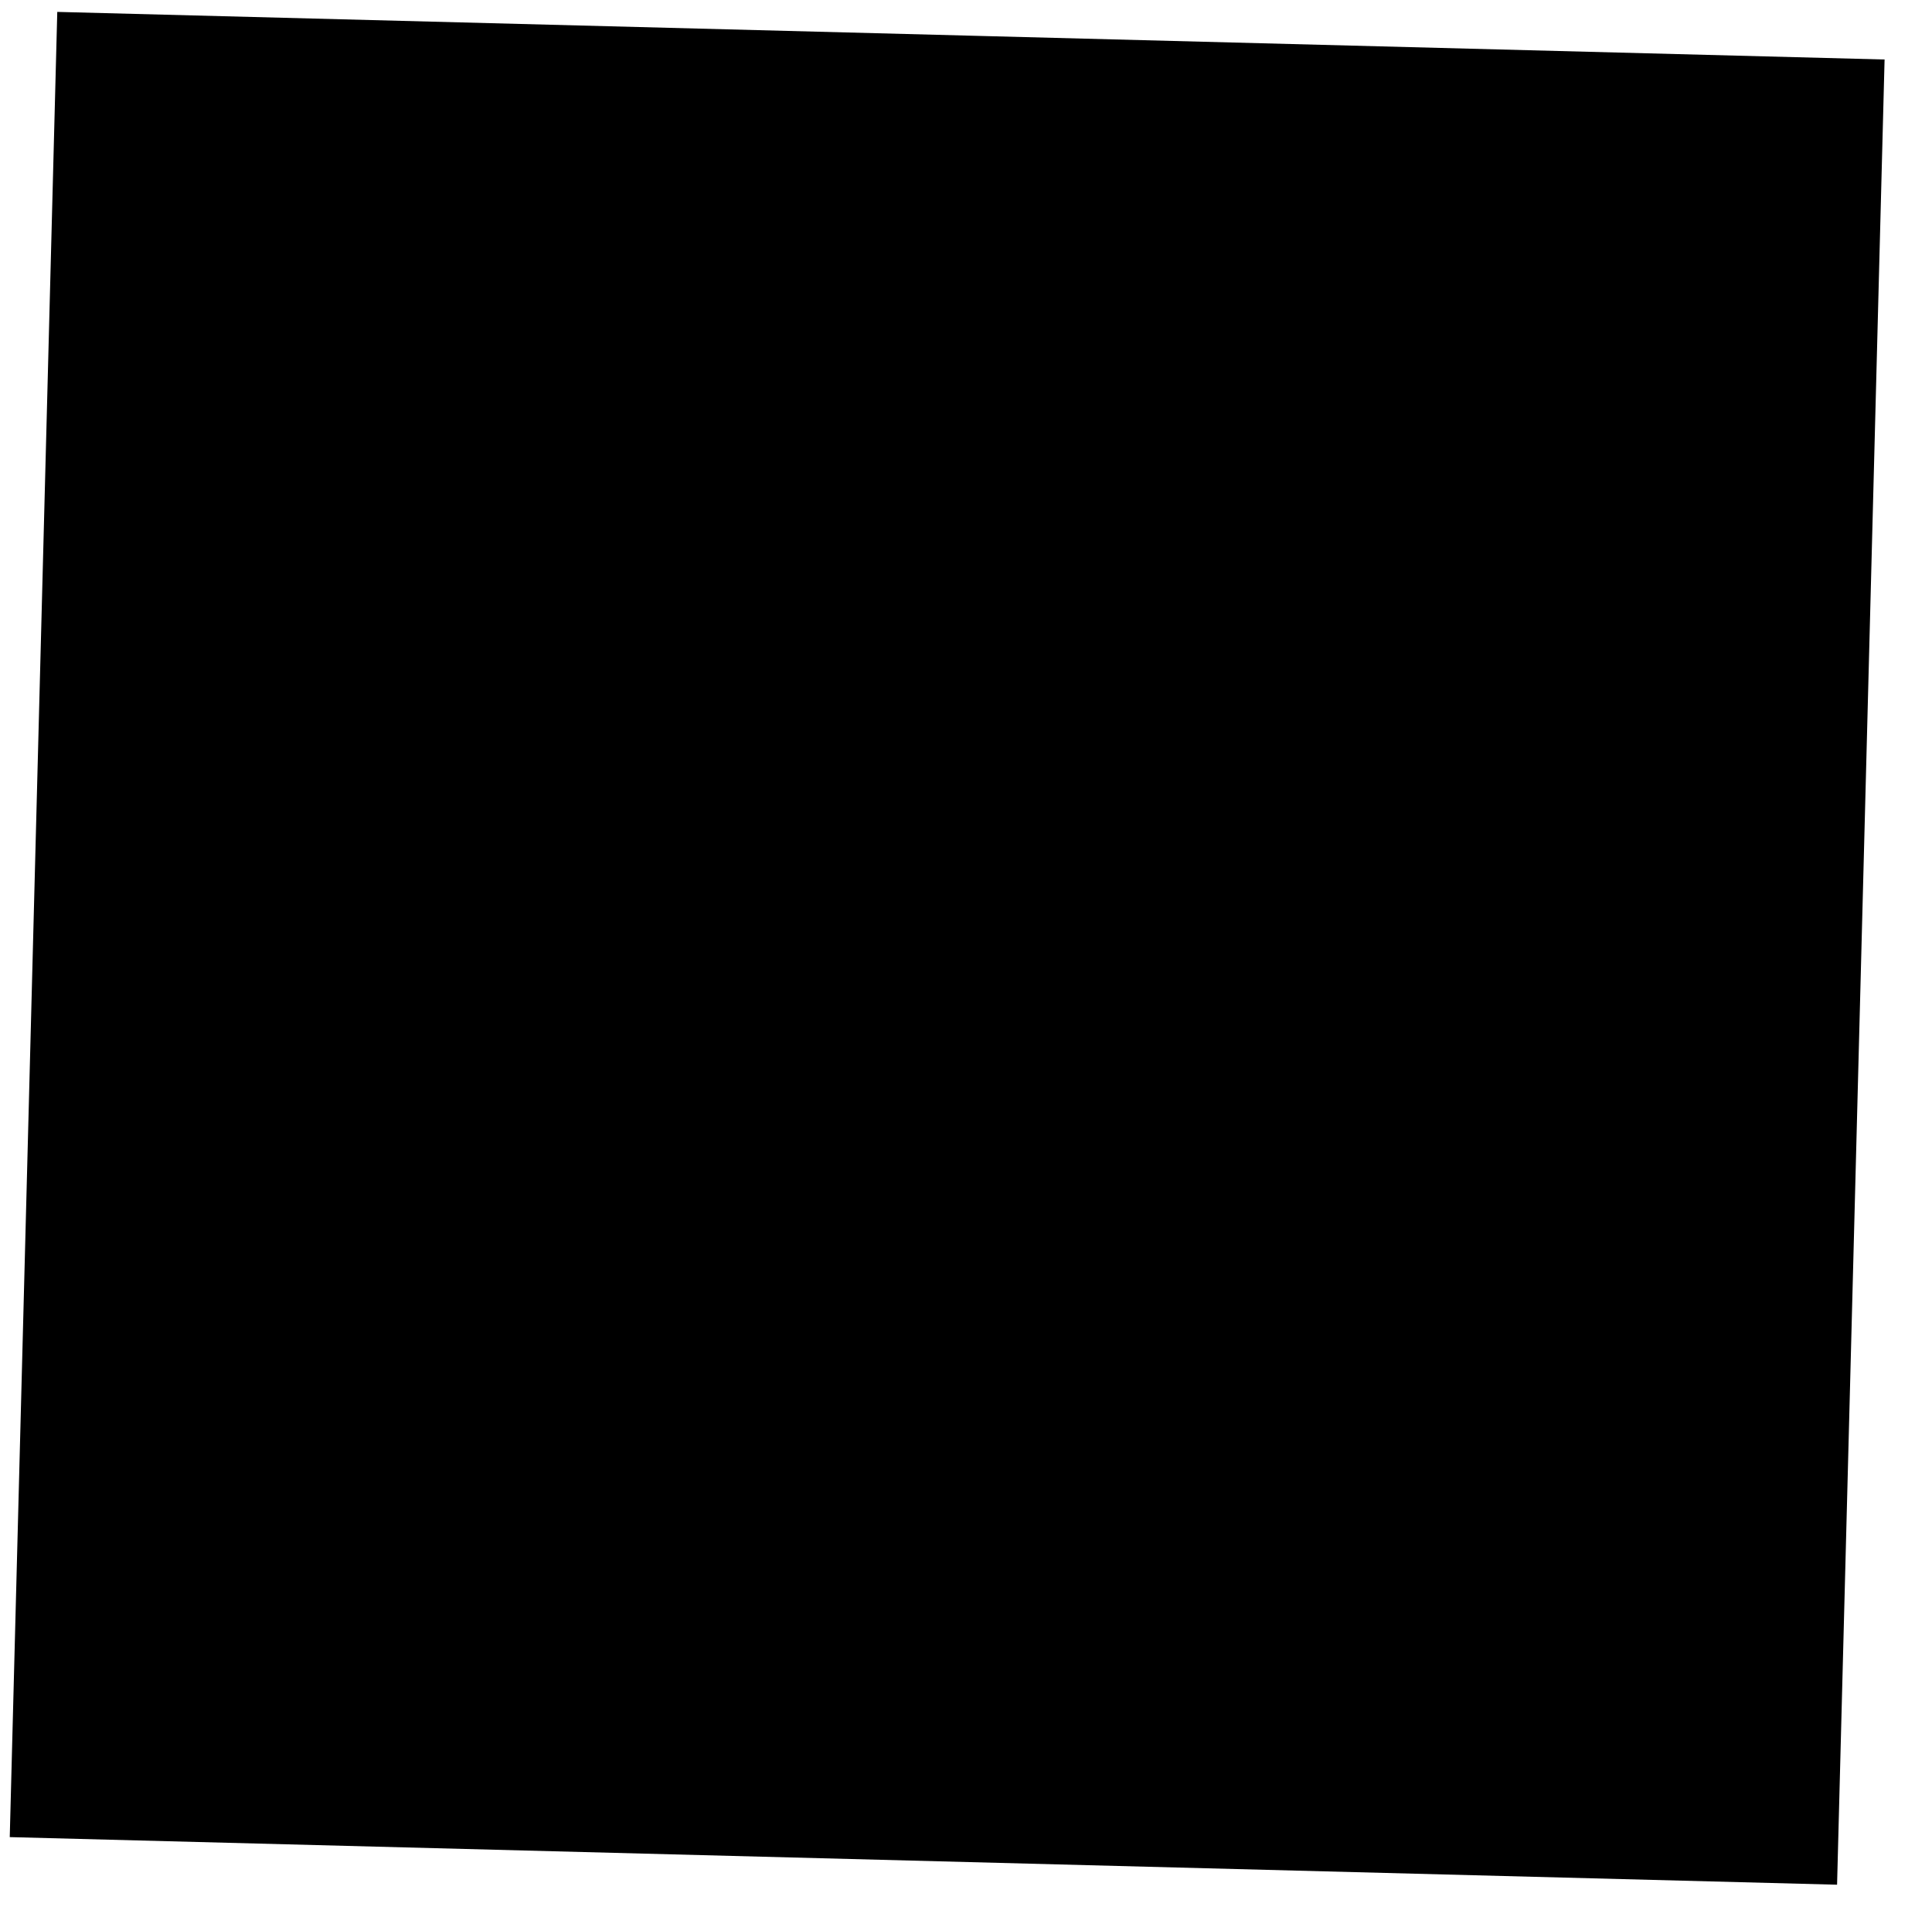<?xml version="1.0" encoding="utf-8"?>
<svg xmlns="http://www.w3.org/2000/svg" xmlns:xlink="http://www.w3.org/1999/xlink" version= "1.1" width="127px" height="126px" viewBox="476 1113 127 126">
<g id="layer1">
<g style="fill:rgb(0,0,0); fill-opacity:1.0; stroke-linejoin: miter">
<path d="M479.765,1113.782L539.824,1115.346L599.883,1116.911Q598.322,1176.886,596.76,1236.862Q536.7,1235.298,476.641,1233.734Q478.203,1173.758,479.765,1113.782"/>
</g>
</g>
</svg>